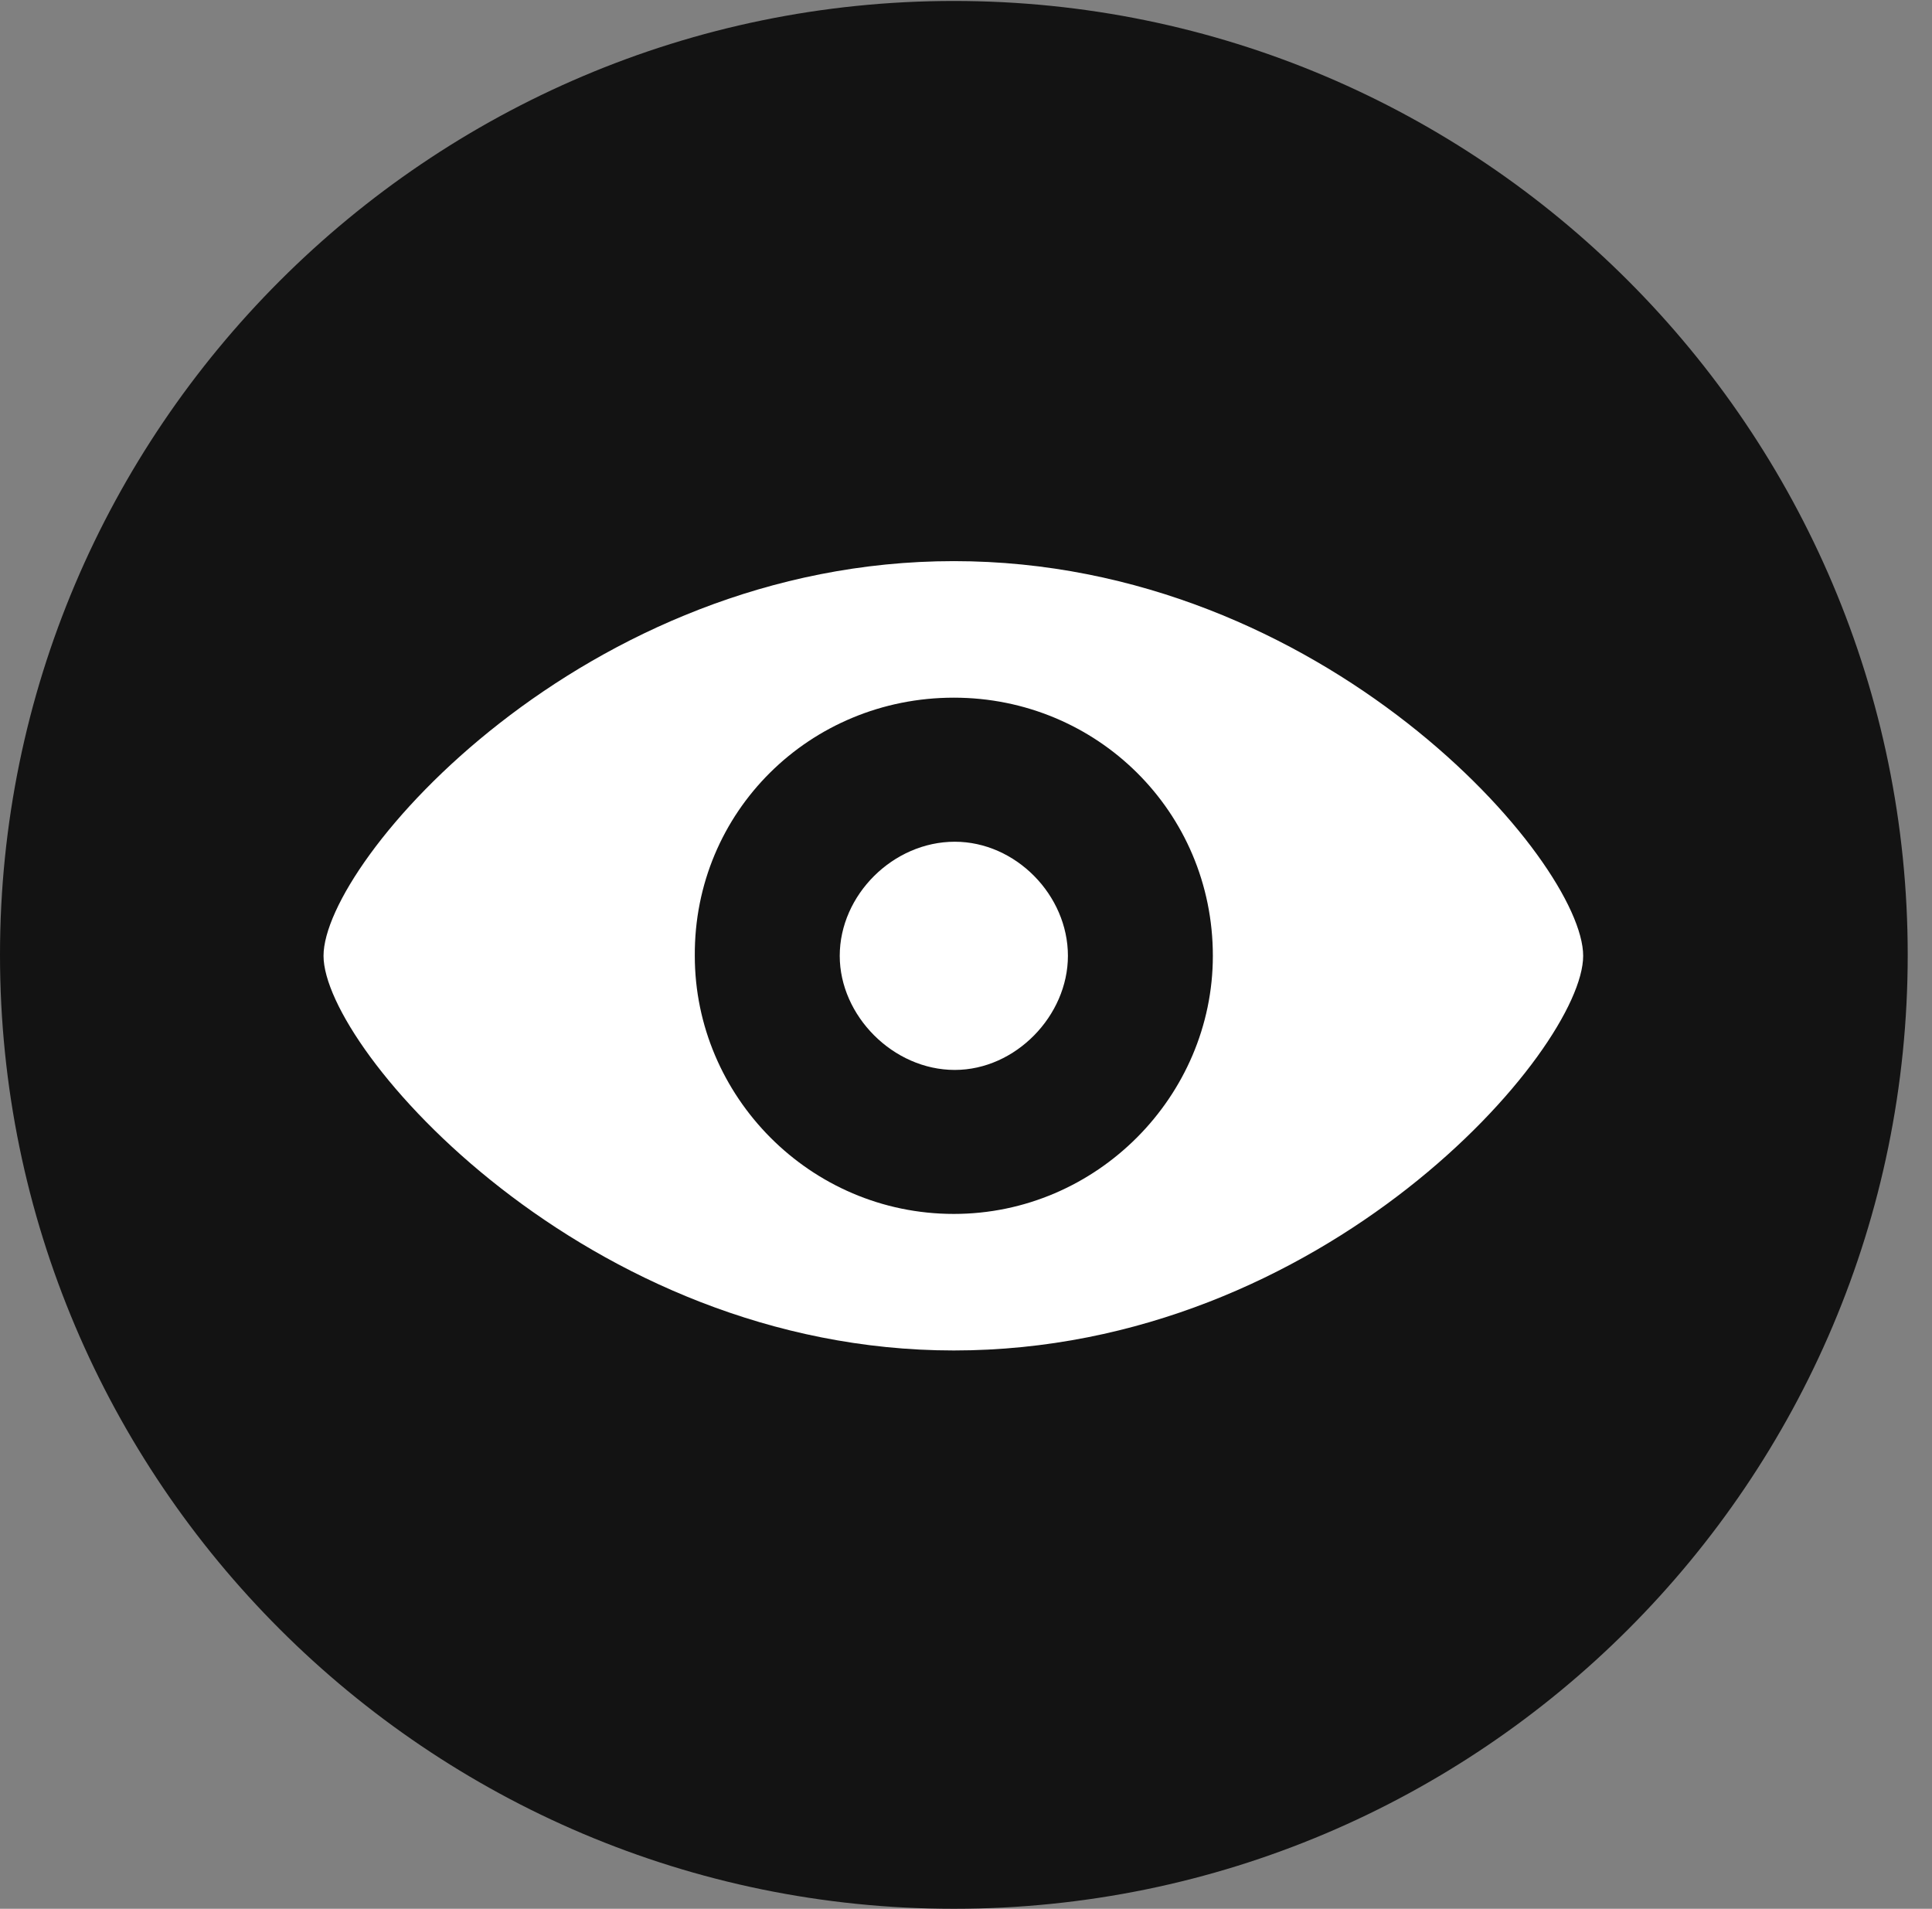 <?xml version="1.0" encoding="UTF-8"?>
<!--Generator: Apple Native CoreSVG 326-->
<!DOCTYPE svg
PUBLIC "-//W3C//DTD SVG 1.1//EN"
       "http://www.w3.org/Graphics/SVG/1.1/DTD/svg11.dtd">
<svg version="1.1" xmlns="http://www.w3.org/2000/svg" xmlns:xlink="http://www.w3.org/1999/xlink" viewBox="0 0 28.246 27.904">
 <rect x="0" y="0" width="28.246" height="27.904" fill="#808080" stroke="none"/>
 <g>
  <rect height="27.904" opacity="0" width="28.246" x="0" y="0"/>
  <path d="M13.945 27.904C21.643 27.904 27.891 21.656 27.891 13.959C27.891 6.275 21.643 0.014 13.945 0.014C6.262 0.014 0 6.275 0 13.959C0 21.656 6.262 27.904 13.945 27.904Z" fill="black" fill-opacity="0.85"/>
  <path d="M13.945 19.742C8.572 19.742 4.73 15.34 4.73 13.973C4.73 12.592 8.531 8.203 13.945 8.203C19.359 8.203 23.146 12.592 23.146 13.973C23.146 15.34 19.373 19.742 13.945 19.742ZM13.945 17.746C16.037 17.746 17.732 16.023 17.732 13.973C17.732 11.867 16.037 10.199 13.945 10.199C11.84 10.199 10.145 11.867 10.158 13.973C10.158 16.023 11.84 17.746 13.945 17.746ZM13.959 15.641C13.057 15.641 12.277 14.848 12.277 13.973C12.277 13.084 13.057 12.305 13.959 12.305C14.848 12.305 15.613 13.084 15.613 13.973C15.613 14.848 14.848 15.641 13.959 15.641Z" fill="white"/>
 </g>
</svg>
